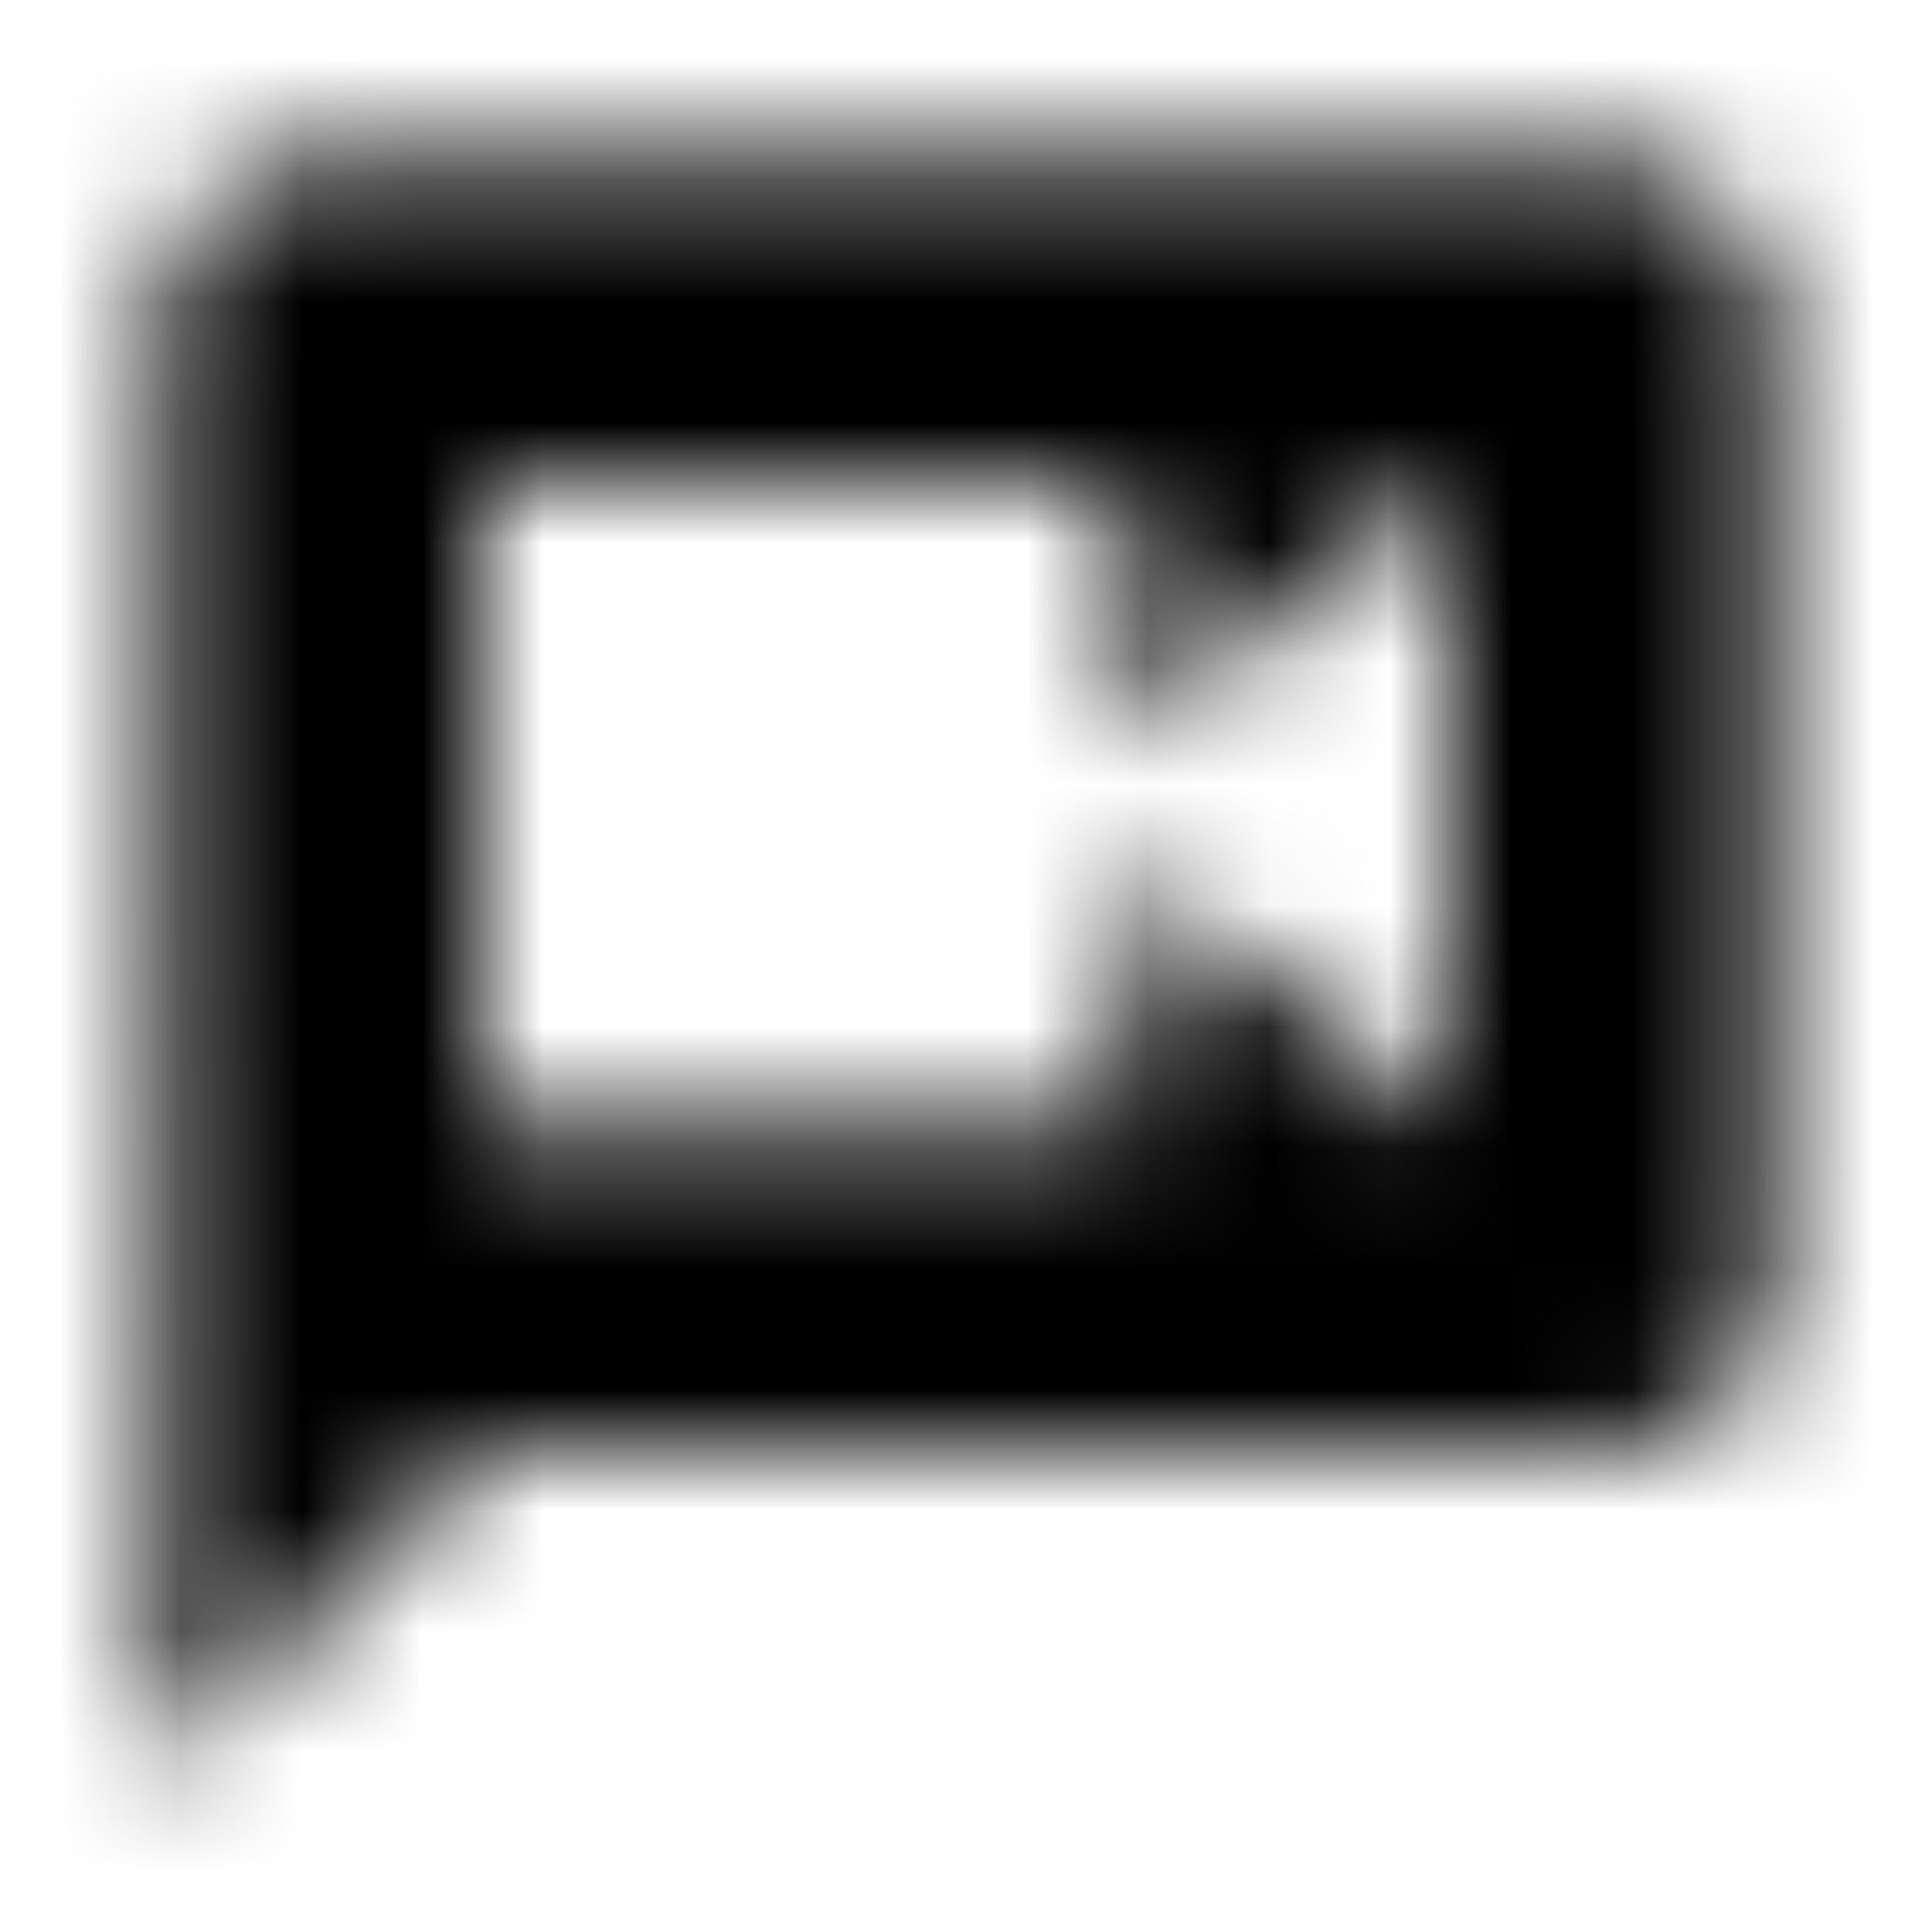 <svg xmlns="http://www.w3.org/2000/svg" xmlns:xlink="http://www.w3.org/1999/xlink" width="16" height="16" viewBox="0 0 16 16">
  <defs>
    <path id="voice-chat-a" d="M13.333,1.333 L2.667,1.333 C1.933,1.333 1.34,1.933 1.34,2.667 L1.333,14.667 L4,12 L13.333,12 C14.067,12 14.667,11.4 14.667,10.667 L14.667,2.667 C14.667,1.933 14.067,1.333 13.333,1.333 Z M12,9.333 L9.333,7.2 L9.333,9.333 L4,9.333 L4,4 L9.333,4 L9.333,6.133 L12,4 L12,9.333 Z"/>
  </defs>
  <g fill="none" fill-rule="evenodd">
    <mask id="voice-chat-b" fill="#fff">
      <use xlink:href="#voice-chat-a"/>
    </mask>
    <g fill="CurrentColor" mask="url(#voice-chat-b)">
      <rect width="16" height="16"/>
    </g>
  </g>
</svg>
